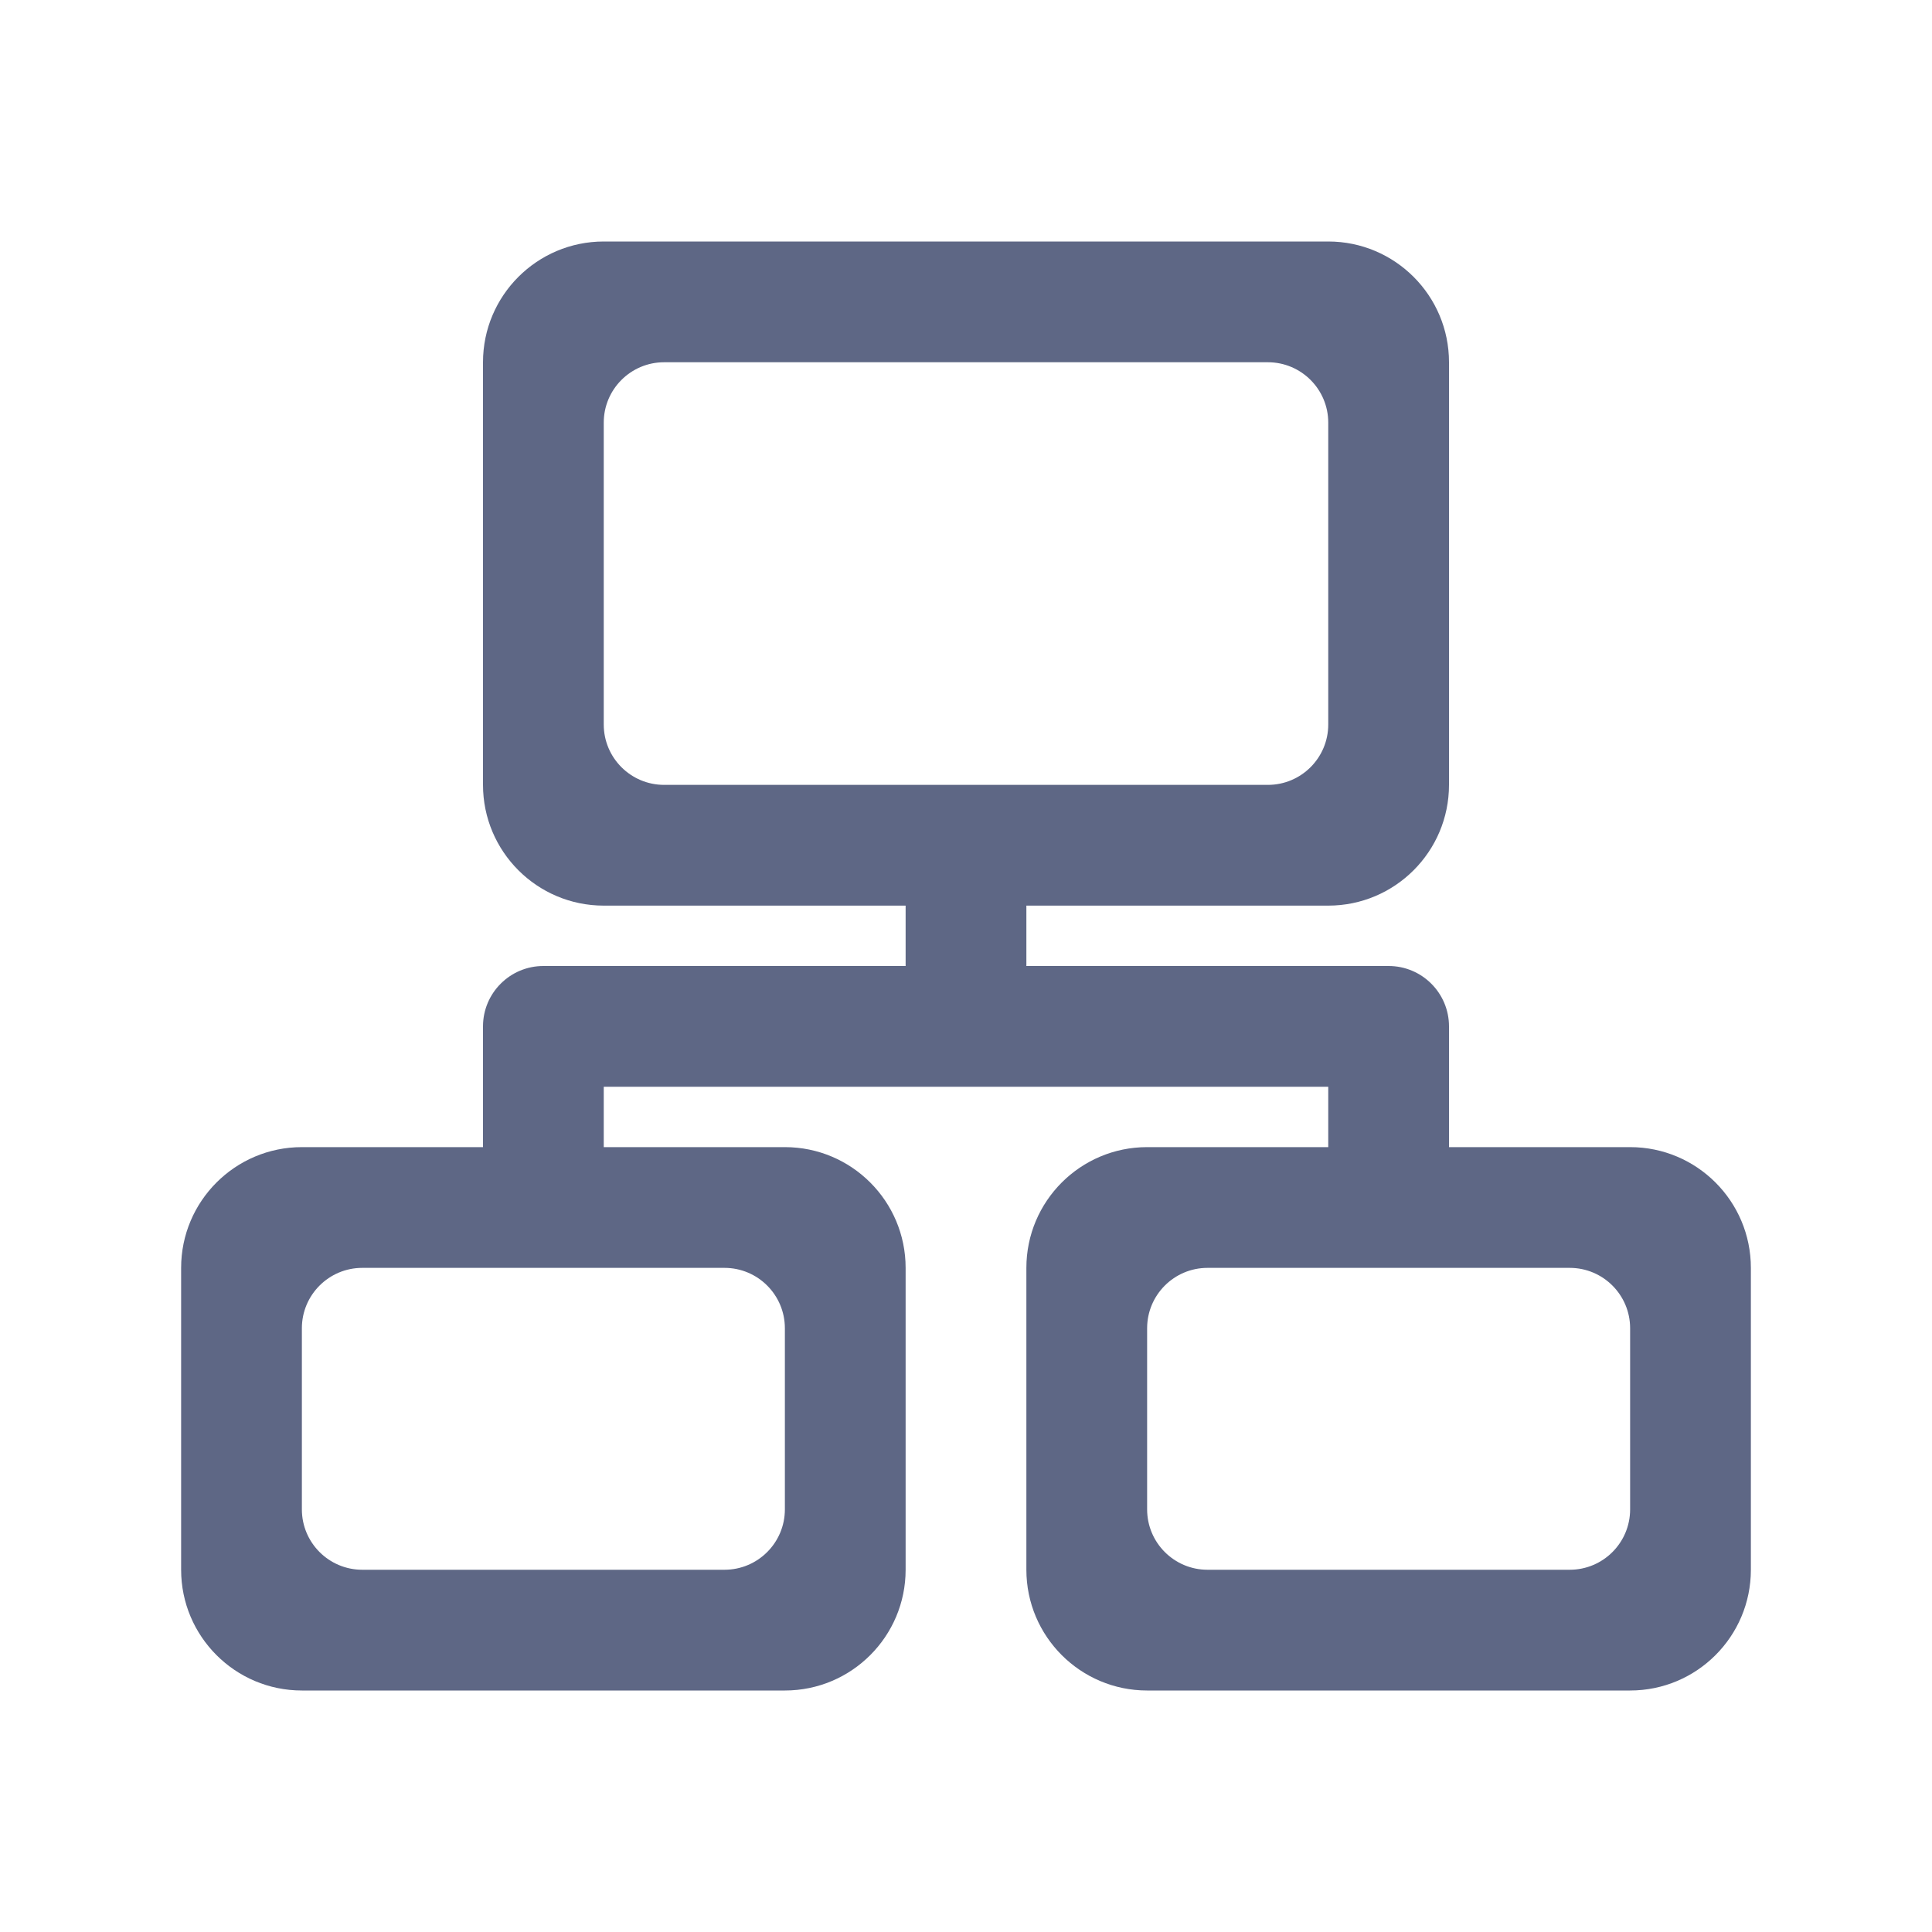 <svg width="16" height="16" viewBox="0 0 16 16" fill="none" xmlns="http://www.w3.org/2000/svg">
<path fill-rule="evenodd" clip-rule="evenodd" d="M11 7.5H8.5V8H11.5C11.776 8 12 8.224 12 8.5V9.5H13.5C14.052 9.5 14.5 9.948 14.5 10.5V13C14.5 13.552 14.052 14 13.5 14H9.5C8.948 14 8.5 13.552 8.5 13V10.5C8.5 9.948 8.948 9.5 9.5 9.5H11V9H5V9.5H6.5C7.052 9.5 7.5 9.948 7.5 10.5V13C7.5 13.552 7.052 14 6.5 14H2.5C1.948 14 1.5 13.552 1.5 13V10.5C1.5 9.948 1.948 9.5 2.5 9.5H4V8.5C4 8.224 4.224 8 4.5 8H7.5V7.5H5C4.448 7.5 4 7.052 4 6.5V3C4 2.448 4.448 2 5 2H11C11.552 2 12 2.448 12 3V6.5C12 7.052 11.552 7.5 11 7.5ZM11 3.5C11 3.224 10.776 3 10.5 3H5.5C5.224 3 5 3.224 5 3.5V6C5 6.276 5.224 6.5 5.5 6.5H10.5C10.776 6.5 11 6.276 11 6V3.5ZM3 10.5C2.724 10.5 2.5 10.724 2.5 11L2.5 12.5C2.5 12.776 2.724 13 3 13H6C6.276 13 6.5 12.776 6.5 12.5V11C6.5 10.724 6.276 10.5 6 10.5H3ZM13 10.5C13.276 10.5 13.5 10.724 13.5 11V12.5C13.5 12.776 13.276 13 13 13H10C9.724 13 9.5 12.776 9.5 12.5V11C9.5 10.724 9.724 10.5 10 10.5H13Z" fill="#5E6785"/>
</svg>

